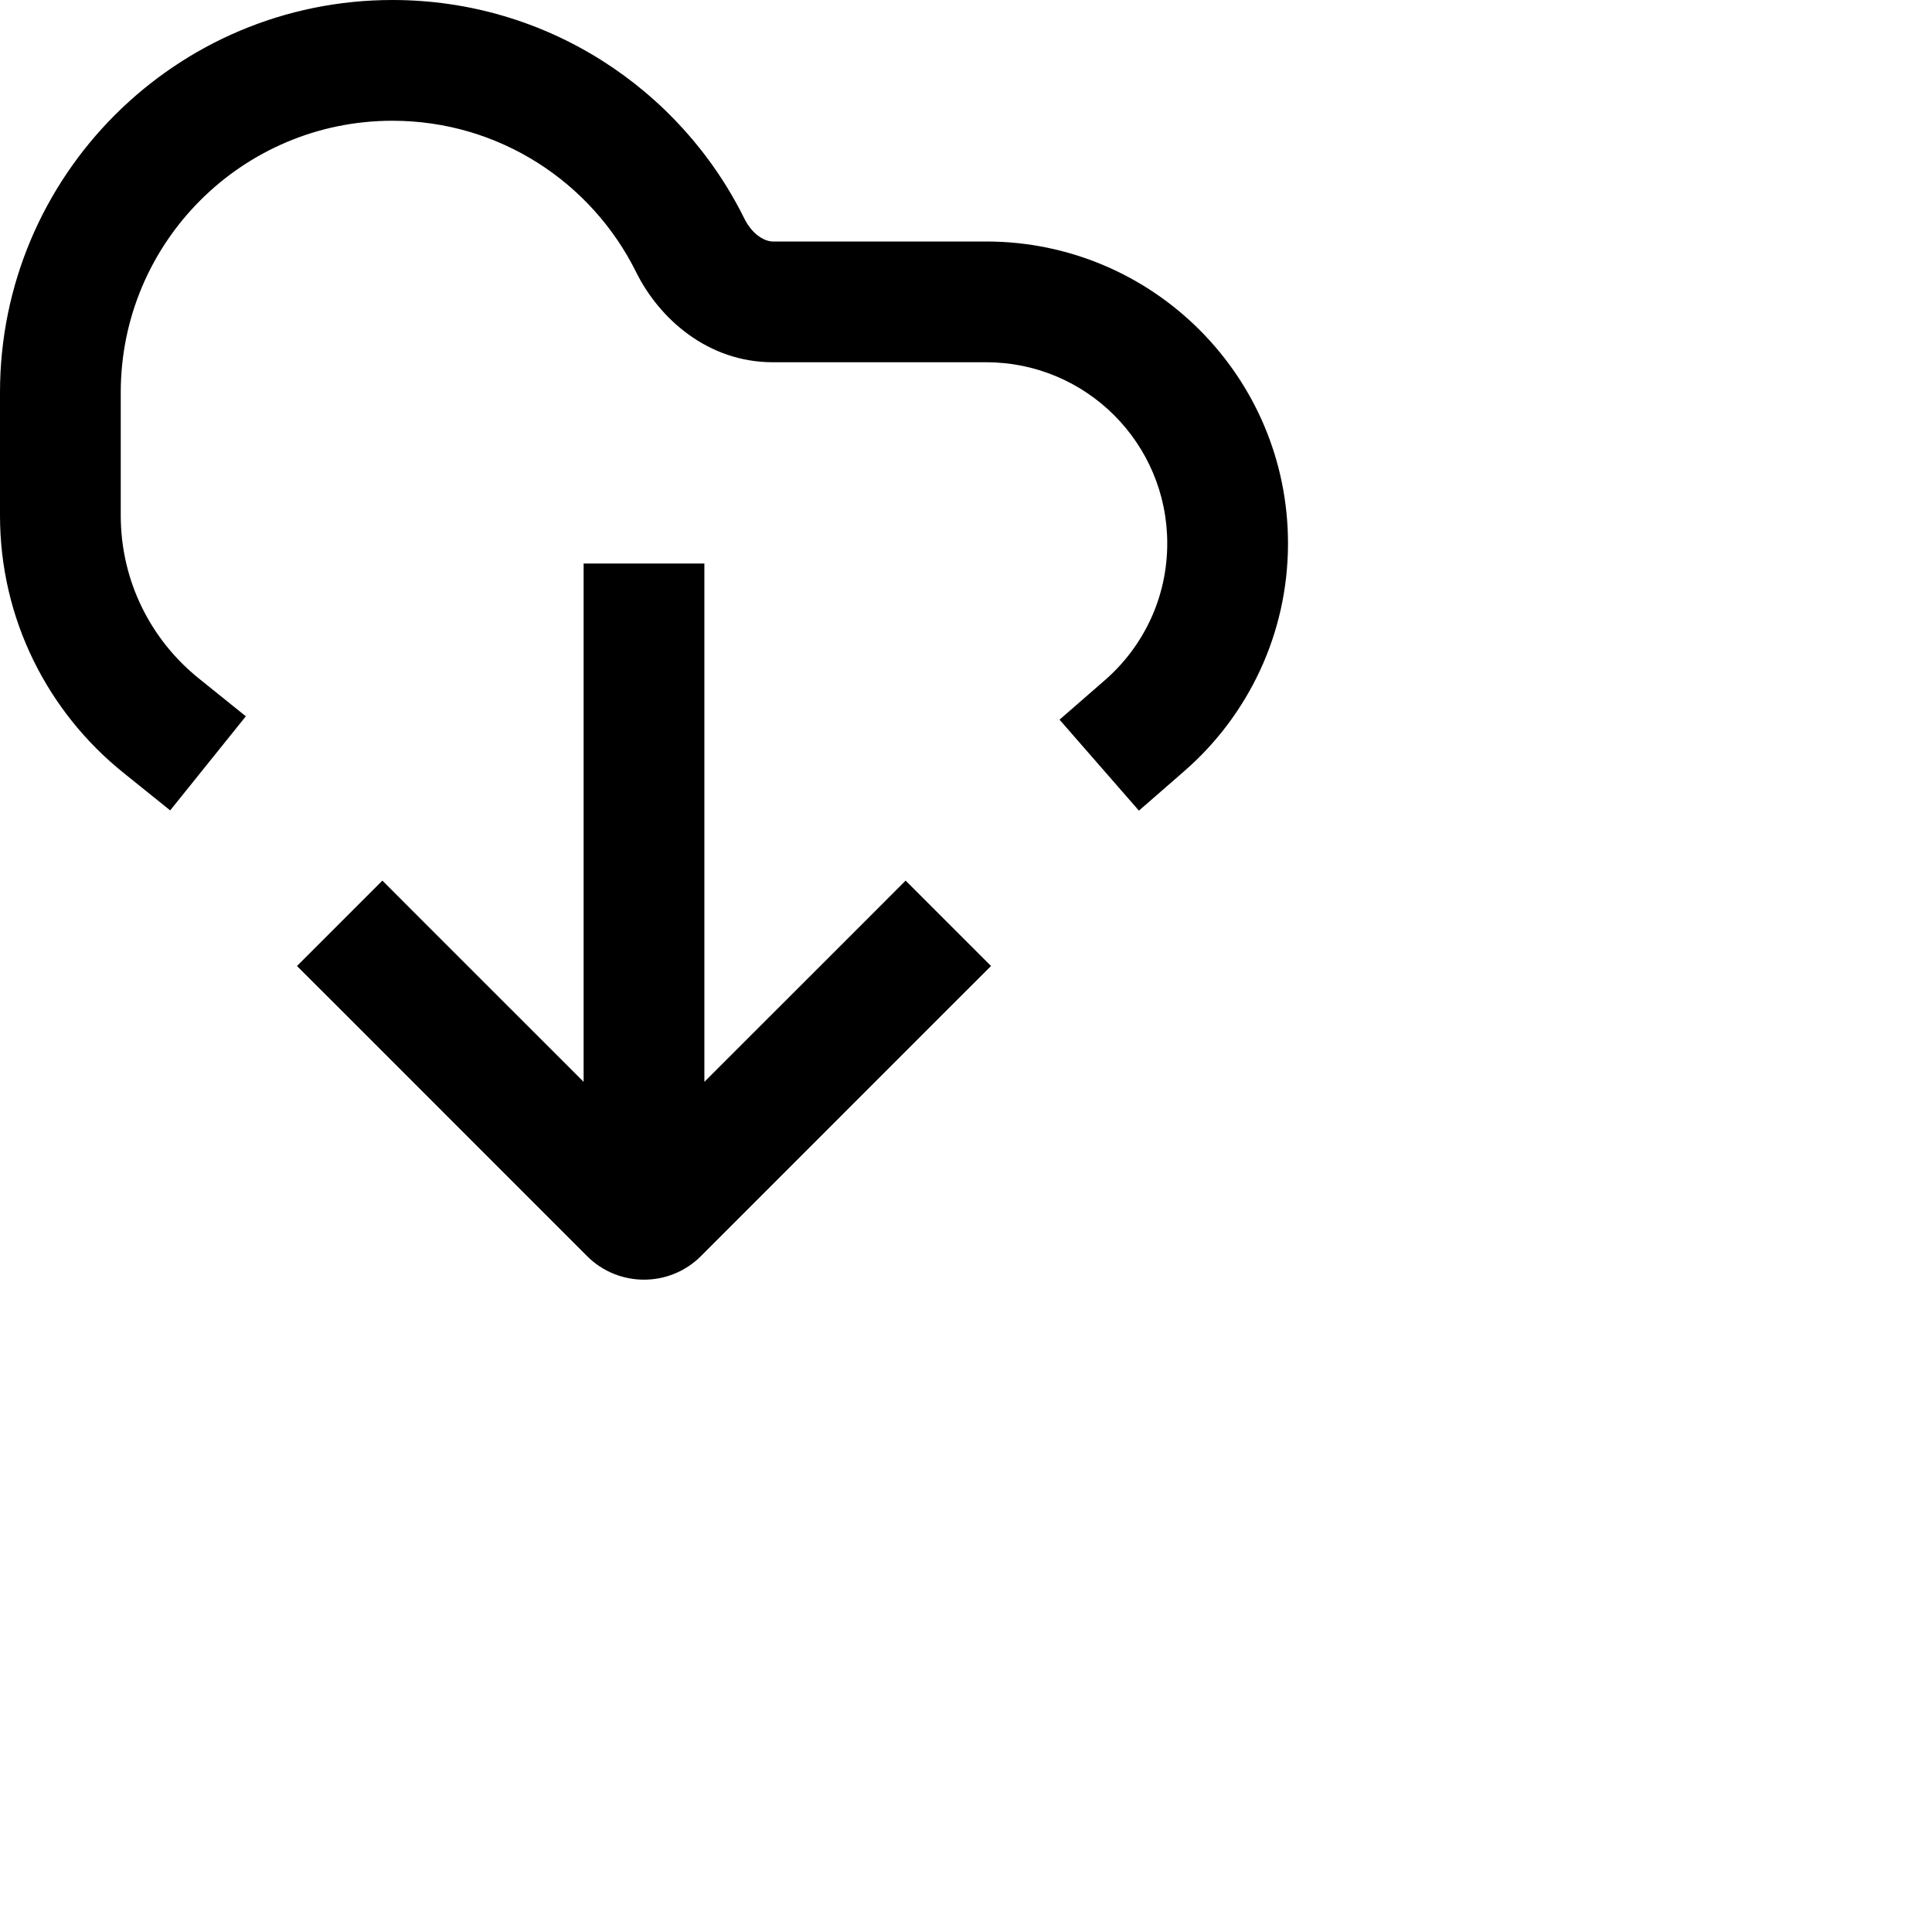 <svg xmlns="http://www.w3.org/2000/svg" height="16" stroke-linejoin="round"  viewBox="0 0 24 24" width="16">
  <path fill-rule="evenodd" clip-rule="evenodd" d="M4.875 1.5C3.011 1.5 1.5 3.011 1.5 4.875V6.404C1.5 7.222 1.877 7.951 2.47 8.428L3.054 8.898L2.114 10.067L1.53 9.597C0.598 8.847 0 7.695 0 6.404V4.875C0 2.183 2.183 0 4.875 0C6.792 0 8.449 1.106 9.245 2.712C9.353 2.93 9.512 3 9.601 3H12.25C14.321 3 16 4.679 16 6.75C16 7.878 15.501 8.891 14.713 9.578L14.148 10.07L13.162 8.94L13.728 8.447C14.202 8.033 14.5 7.427 14.5 6.75C14.5 5.507 13.493 4.5 12.25 4.5H9.601C8.795 4.5 8.19 3.962 7.901 3.378C7.348 2.264 6.2 1.5 4.875 1.5ZM8.75 13.439L10.72 11.47L11.25 10.939L12.311 12L11.78 12.53L8.707 15.604C8.317 15.994 7.683 15.994 7.293 15.604L4.22 12.53L3.689 12L4.75 10.939L5.28 11.47L7.25 13.439V7.75V7H8.75V7.75V13.439Z" fill="currentColor"></path>
</svg>